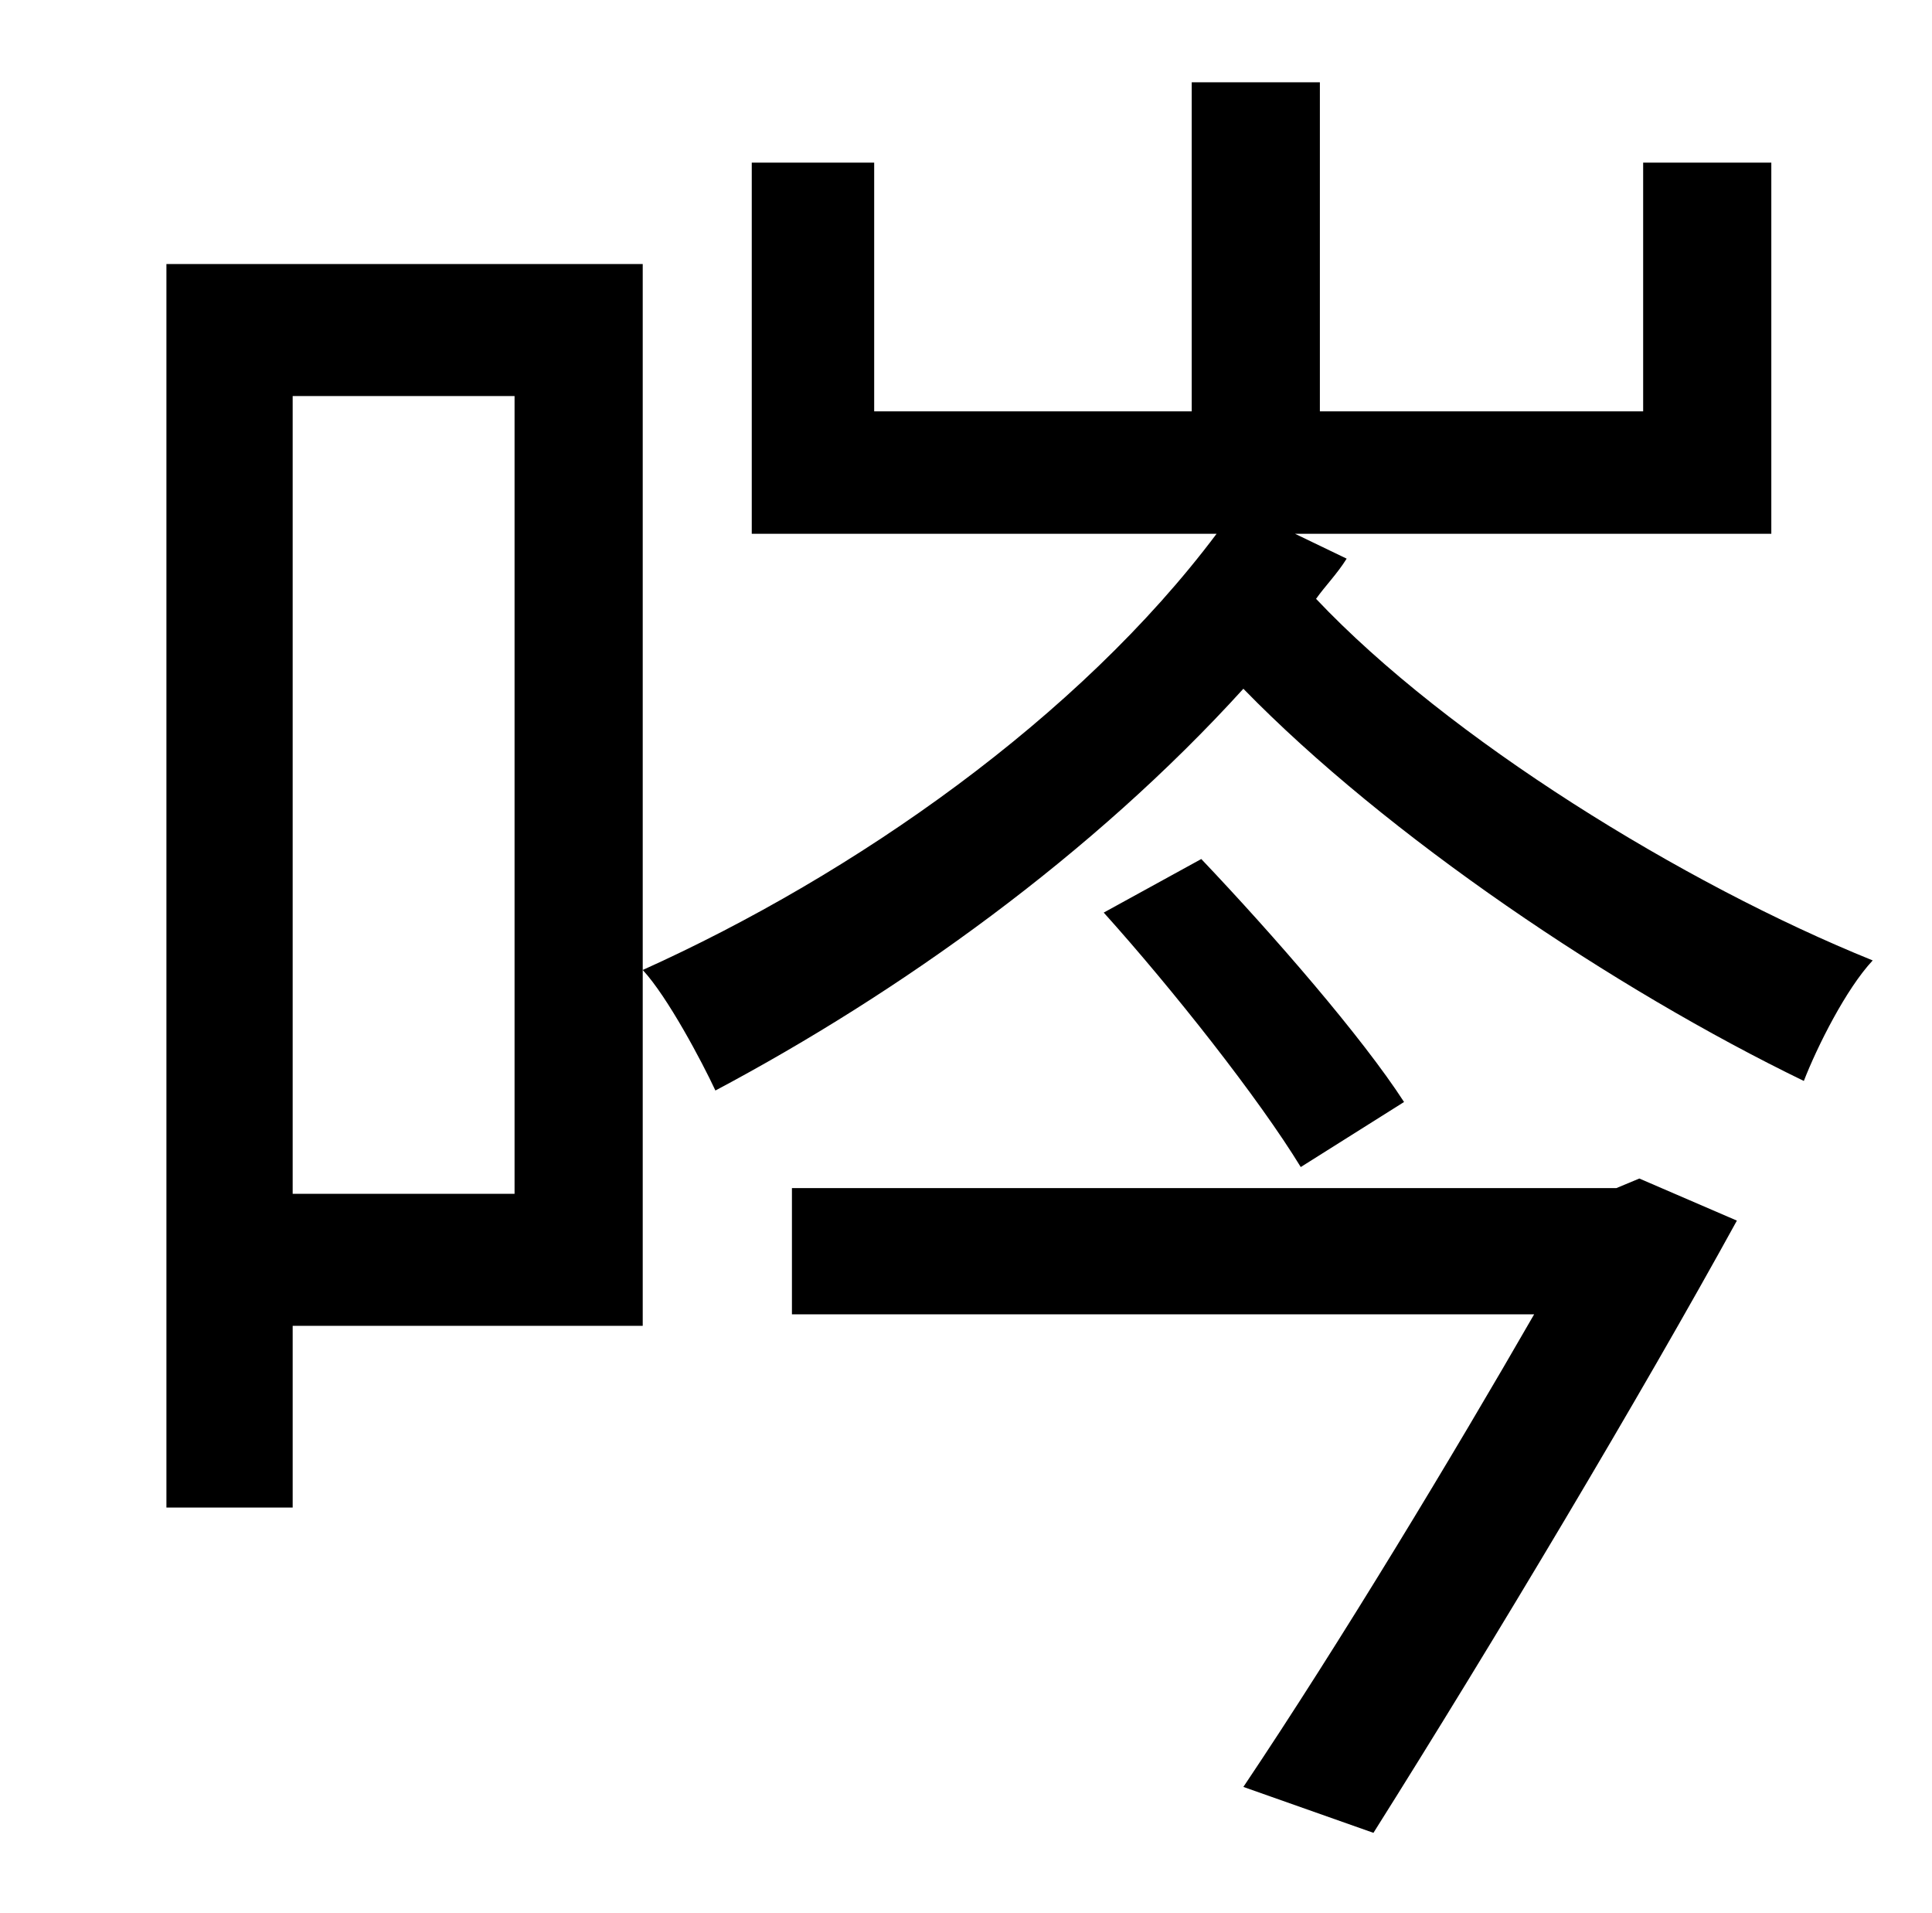 <?xml version="1.0" standalone="no"?>
<!DOCTYPE svg PUBLIC "-//W3C//DTD SVG 1.1//EN" "http://www.w3.org/Graphics/SVG/1.1/DTD/svg11.dtd" >
<svg xmlns="http://www.w3.org/2000/svg" xmlns:xlink="http://www.w3.org/1999/xlink" version="1.1" viewBox="-10 0 1010 1000">
   <path fill="currentColor"
d="M835 621l12 -5l51 22c-50 91 -127 220 -190 320l-68 -24c51 -76 110 -174 152 -247h-388v-66h431zM567 477l51 -28c38 40 84 93 106 127l-54 34c-22 -36 -67 -93 -103 -133zM259 624v-417h-116v417h116zM326 138v555h-183v95h-66v-650h249zM667 279l27 13
c-5 8 -11 14 -16 21c69 73 192 149 291 189c-14 15 -29 45 -36 63c-99 -48 -218 -128 -293 -205c-79 87 -180 159 -276 210c-7 -15 -25 -49 -38 -63c111 -50 228 -132 300 -228h-243v-194h64v130h166v-172h67v172h169v-130h67v194h-249z" />
</svg>
